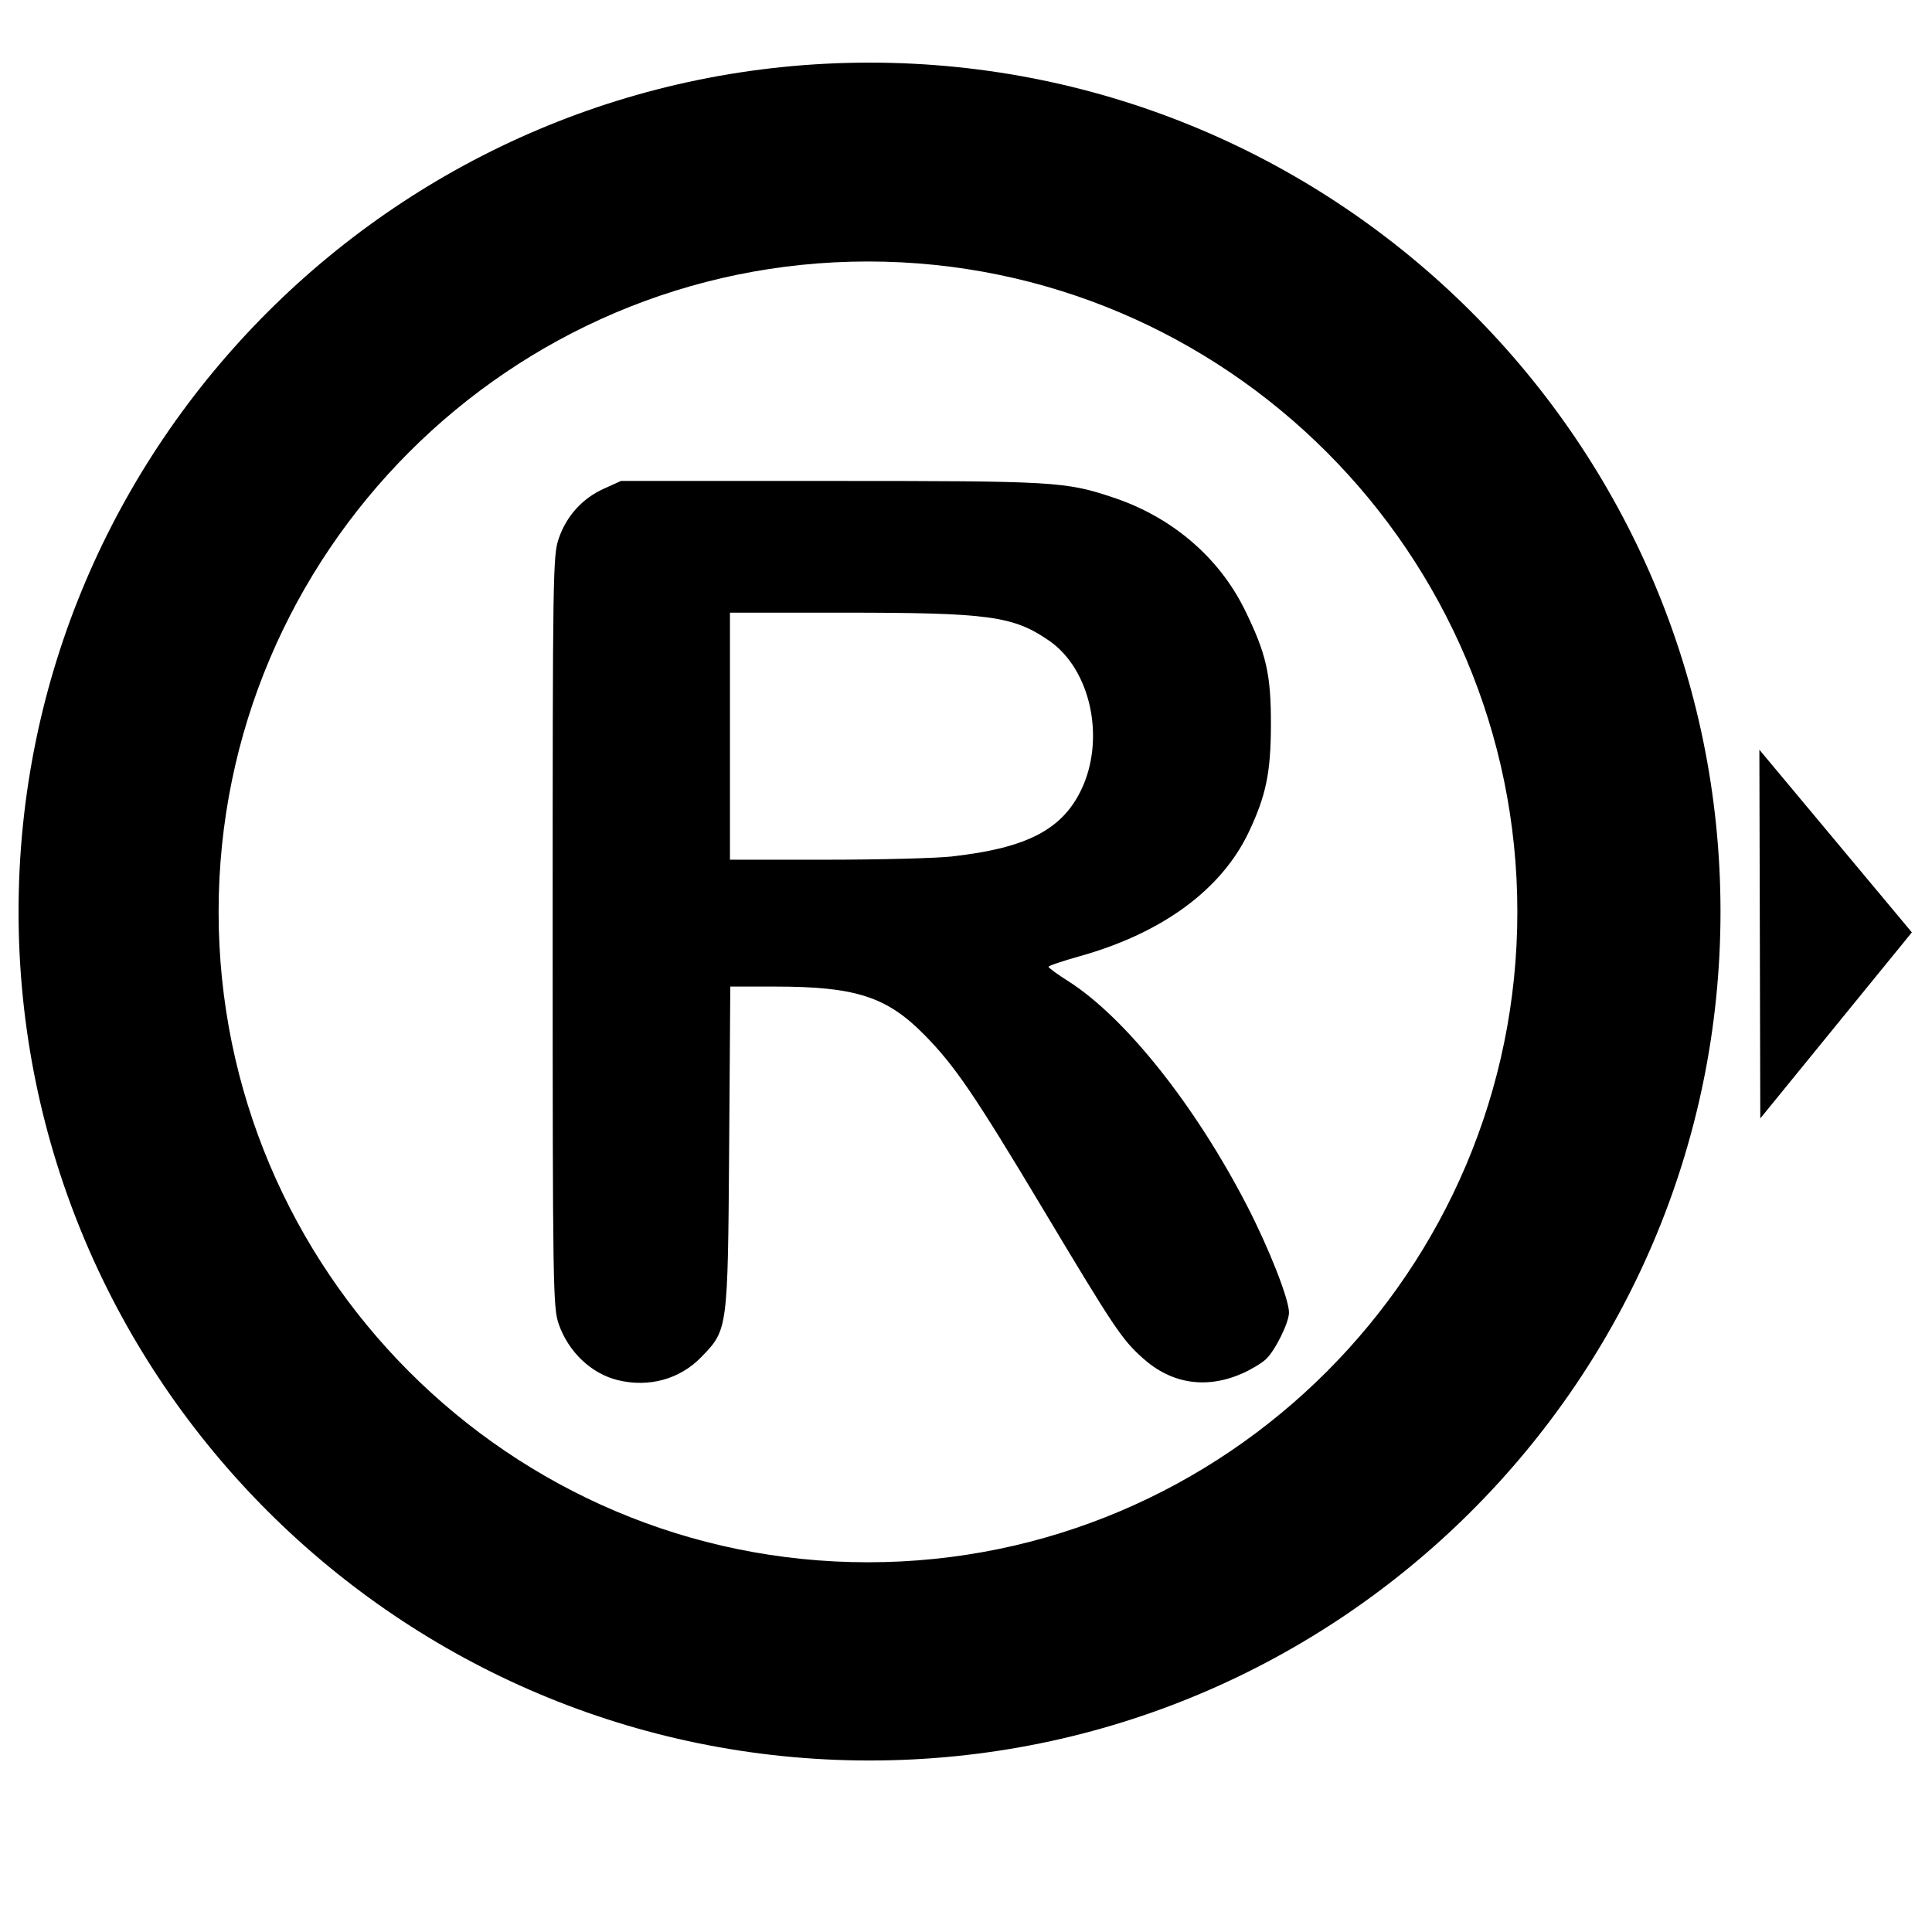 <?xml version="1.0" encoding="UTF-8" standalone="no"?>
<!-- Uploaded to: SVG Repo, www.svgrepo.com, Transformed by: SVG Repo Mixer Tools -->

<svg
   width="800px"
   height="800px"
   viewBox="0 -0.5 17 17"
   version="1.1"
   class="si-glyph si-glyph-button-arrow-up"
   fill="#000000"
   id="svg17"
   sodipodi:docname="button-RS_R.svg"
   inkscape:version="1.1.2 (b8e25be833, 2022-02-05)"
   xmlns:inkscape="http://www.inkscape.org/namespaces/inkscape"
   xmlns:sodipodi="http://sodipodi.sourceforge.net/DTD/sodipodi-0.dtd"
   xmlns="http://www.w3.org/2000/svg"
   xmlns:svg="http://www.w3.org/2000/svg">
  <defs
     id="defs21">
    <rect
       x="247.487"
       y="217.789"
       width="339.411"
       height="401.637"
       id="rect1835" />
    <rect
       x="268.531"
       y="258.275"
       width="277.096"
       height="267.594"
       id="rect3691" />
  </defs>
  <sodipodi:namedview
     id="namedview19"
     pagecolor="#ffffff"
     bordercolor="#666666"
     borderopacity="1.0"
     inkscape:pageshadow="2"
     inkscape:pageopacity="0.0"
     inkscape:pagecheckerboard="0"
     showgrid="false"
     inkscape:zoom="1"
     inkscape:cx="488.5"
     inkscape:cy="373.5"
     inkscape:window-width="1920"
     inkscape:window-height="1051"
     inkscape:window-x="-9"
     inkscape:window-y="-9"
     inkscape:window-maximized="1"
     inkscape:current-layer="svg17" />
  <g
     id="SVGRepo_bgCarrier"
     stroke-width="0" />
  <g
     id="SVGRepo_tracerCarrier"
     stroke-linecap="round"
     stroke-linejoin="round" />
  <g
     id="SVGRepo_iconCarrier"
     transform="matrix(0.952,0,0,0.952,-0.801,0.003)"
     style="stroke-width:1.05">
    <title
       id="title4">1187</title>
    <defs
       id="defs6" />
    <g
       stroke="none"
       stroke-width="1.05"
       fill="none"
       fill-rule="evenodd"
       id="g14">
      <g
         transform="translate(1)"
         fill="#000000"
         id="g12"
         style="stroke-width:1.104">
        <path
           id="path8"
           style="stroke-width:49.435"
           class="si-glyph-fill"
           transform="matrix(0.021,0,0,0.021,-1,-0.5)"
           d="M 422.777,26.211 C 216.283,26.211 48.234,193.836 48.234,399.906 c 0,205.976 168.002,373.6 374.543,373.6 206.541,0 374.541,-167.623 374.541,-373.6 0,-206.071 -168,-373.695 -374.541,-373.695 z m -0.707,87.529 c 157.506,0 285.836,128.472 285.836,286.26 0,157.835 -128.33,286.26 -285.836,286.26 -157.6,0 -285.787,-128.424 -285.787,-286.26 0,-157.788 128.187,-286.26 285.787,-286.26 z" />
      </g>
    </g>
  </g>
  <path
     style="fill:#000000;stroke:#ffffff;stroke-width:0.051;stroke-linecap:round;stroke-linejoin:round;stroke-opacity:0"
     d="M 5.436,11.644 C 5.203,11.587 5.003,11.397 4.917,11.153 c -0.051,-0.147 -0.054,-0.301 -0.054,-3.458 0,-3.157 0.002,-3.311 0.054,-3.458 C 4.986,4.038 5.125,3.885 5.314,3.8 l 0.15,-0.068 h 1.845 c 1.973,0 2.066,0.005 2.487,0.146 0.515,0.171 0.931,0.527 1.157,0.988 0.19,0.387 0.231,0.568 0.23,1.012 -9.69e-4,0.421 -0.043,0.623 -0.195,0.944 -0.24,0.506 -0.761,0.888 -1.484,1.091 -0.153,0.043 -0.279,0.085 -0.278,0.094 3.26e-4,0.009 0.079,0.067 0.176,0.128 0.5,0.319 1.113,1.089 1.569,1.971 0.195,0.377 0.372,0.827 0.371,0.944 -4e-4,0.089 -0.123,0.337 -0.204,0.411 -0.038,0.035 -0.13,0.09 -0.204,0.123 -0.318,0.141 -0.625,0.094 -0.878,-0.133 C 9.87,11.284 9.807,11.19 9.17,10.126 8.574,9.131 8.401,8.878 8.138,8.61 7.805,8.27 7.531,8.181 6.818,8.181 L 6.426,8.181 6.416,9.59 C 6.404,11.207 6.405,11.199 6.171,11.441 5.982,11.636 5.71,11.711 5.436,11.644 Z M 8.382,7.035 C 9.029,6.963 9.342,6.802 9.511,6.456 9.73,6.007 9.6,5.392 9.232,5.138 8.916,4.92 8.704,4.891 7.422,4.891 h -0.999 v 1.087 1.087 l 0.851,-2.286e-4 c 0.468,-1.416e-4 0.967,-0.013 1.109,-0.029 z"
     id="path12713" />
  <path
     sodipodi:type="star"
     style="fill:#000000;stroke:#ffffff;stroke-width:3.444;stroke-linecap:round;stroke-linejoin:round;stroke-opacity:0"
     id="path13158"
     inkscape:flatsided="true"
     sodipodi:sides="3"
     sodipodi:cx="-49"
     sodipodi:cy="215"
     sodipodi:r1="89.185204"
     sodipodi:r2="44.592602"
     sodipodi:arg1="1.0419148"
     sodipodi:arg2="2.0891123"
     inkscape:rounded="-3.46945e-18"
     inkscape:randomized="0"
     d="M -4,292 -138.184,215.471 -4.816,137.529 Z"
     transform="matrix(-0.01,0,0,-0.021,15.441,12.229)"
     inkscape:transform-center-x="-0.23119038"
     inkscape:transform-center-y="0.0050058522" />
</svg>
